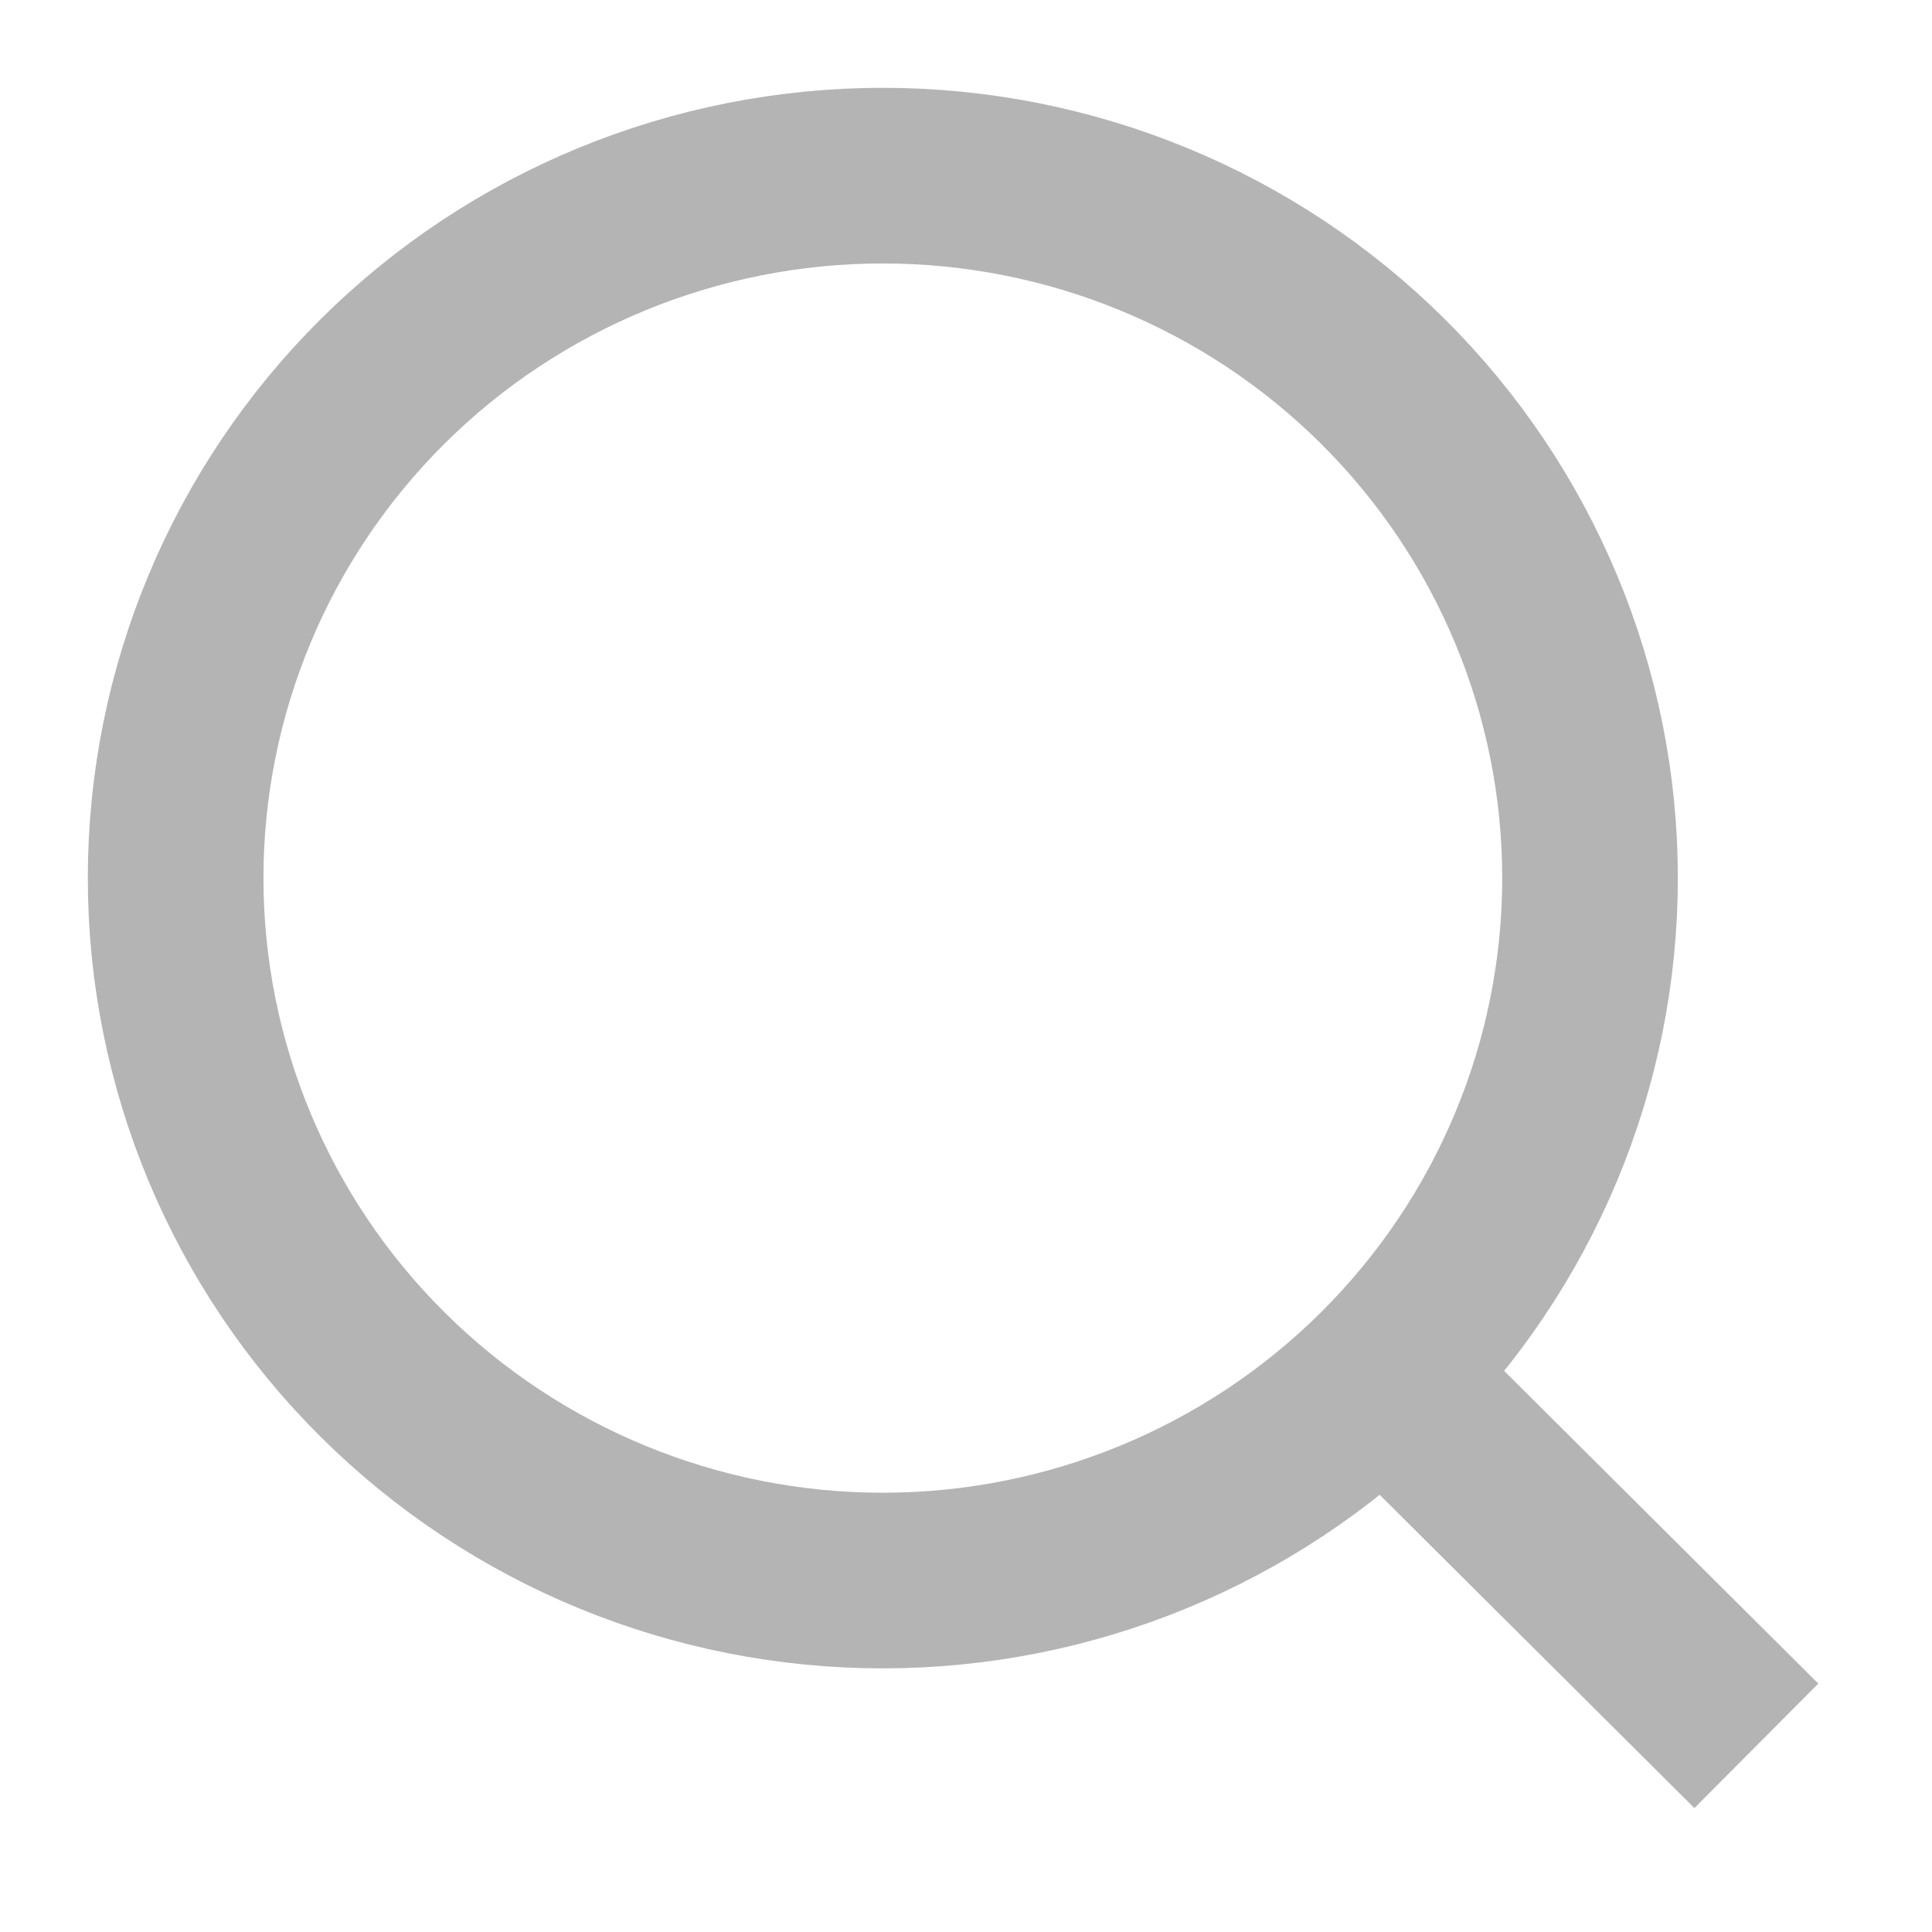 <svg width="11" height="11" viewBox="0 0 11 11" fill="none" xmlns="http://www.w3.org/2000/svg">
<path d="M10 9.94L7.875 7.825L10 9.94ZM9.053 4.999C9.053 6.06 8.628 7.077 7.873 7.827C7.118 8.577 6.094 8.999 5.026 8.999C3.958 8.999 2.934 8.577 2.179 7.827C1.424 7.077 1 6.06 1 4.999C1 3.939 1.424 2.921 2.179 2.171C2.934 1.421 3.958 1 5.026 1C6.094 1 7.118 1.421 7.873 2.171C8.628 2.921 9.053 3.939 9.053 4.999V4.999Z" stroke="#282828" stroke-opacity="0.35" stroke-linecap="round"/>
</svg>
